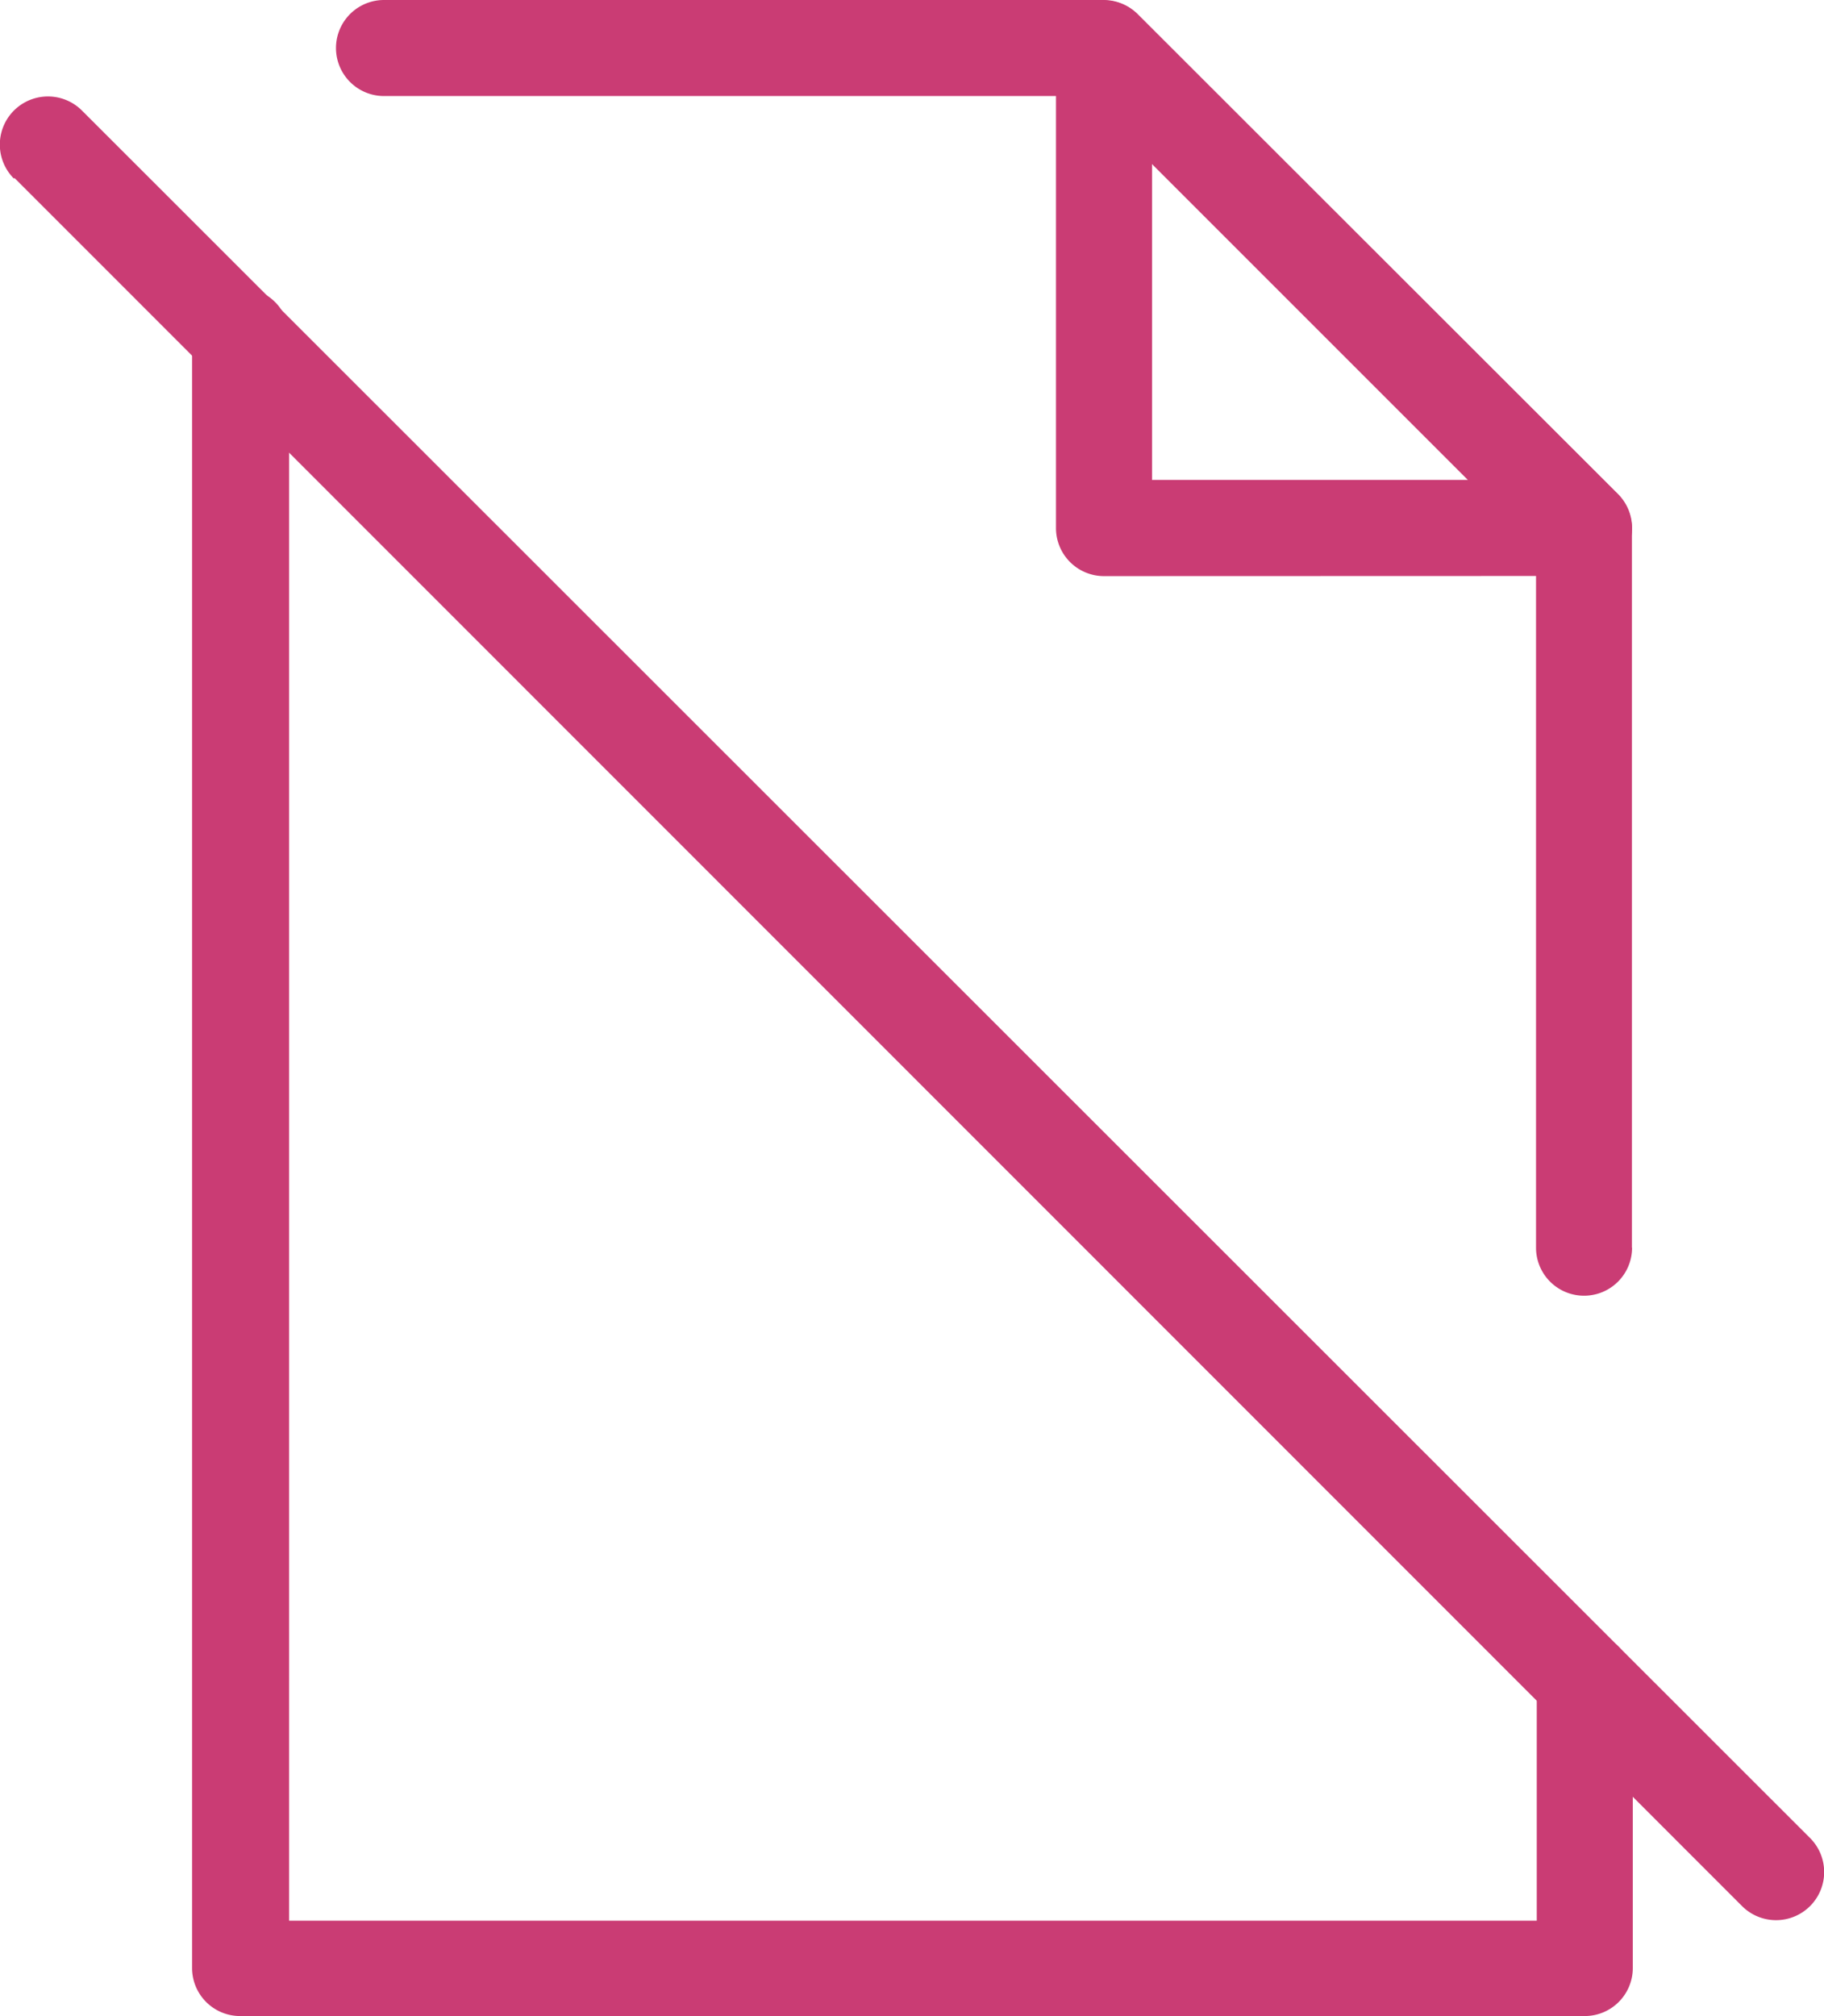<svg id="Group_57224" data-name="Group 57224" xmlns="http://www.w3.org/2000/svg" width="12.573" height="13.896" viewBox="0 0 12.573 13.896">
  <path id="Path_9858" data-name="Path 9858" d="M5.5,4.831V16.08a.331.331,0,0,0,.331.331H15.1a.331.331,0,0,0,.331-.331V14.1a.331.331,0,1,0-.662,0v1.654h-8.6V4.831a.331.331,0,0,0-.662,0Z" transform="translate(-4.176 -2.515)" fill="#ca3c74" fill-rule="evenodd"/>
  <path id="Path_9859" data-name="Path 9859" d="M15.933,10.1V5.14a.333.333,0,0,0-.1-.234L12.528,1.6a.333.333,0,0,0-.234-.1H7.331a.331.331,0,1,0,0,.662h4.826l3.115,3.115V10.1a.331.331,0,1,0,.662,0Z" transform="translate(-4.684 -1.5)" fill="#ca3c74" fill-rule="evenodd"/>
  <path id="Path_9860" data-name="Path 9860" d="M18.14,5.47a.331.331,0,0,0,.234-.565L15.065,1.6a.331.331,0,0,0-.565.234V5.14a.331.331,0,0,0,.331.331Zm-.8-.662H15.162V2.63Z" transform="translate(-7.221 -1.5)" fill="#ca3c74" fill-rule="evenodd"/>
  <path id="Path_9861" data-name="Path 9861" d="M3.6,3.065,15.508,14.976a.331.331,0,0,0,.469-.469L4.065,2.6a.331.331,0,1,0-.469.469Z" transform="translate(-3.5 -1.838)" fill="#ca3c74" fill-rule="evenodd"/>
</svg>
